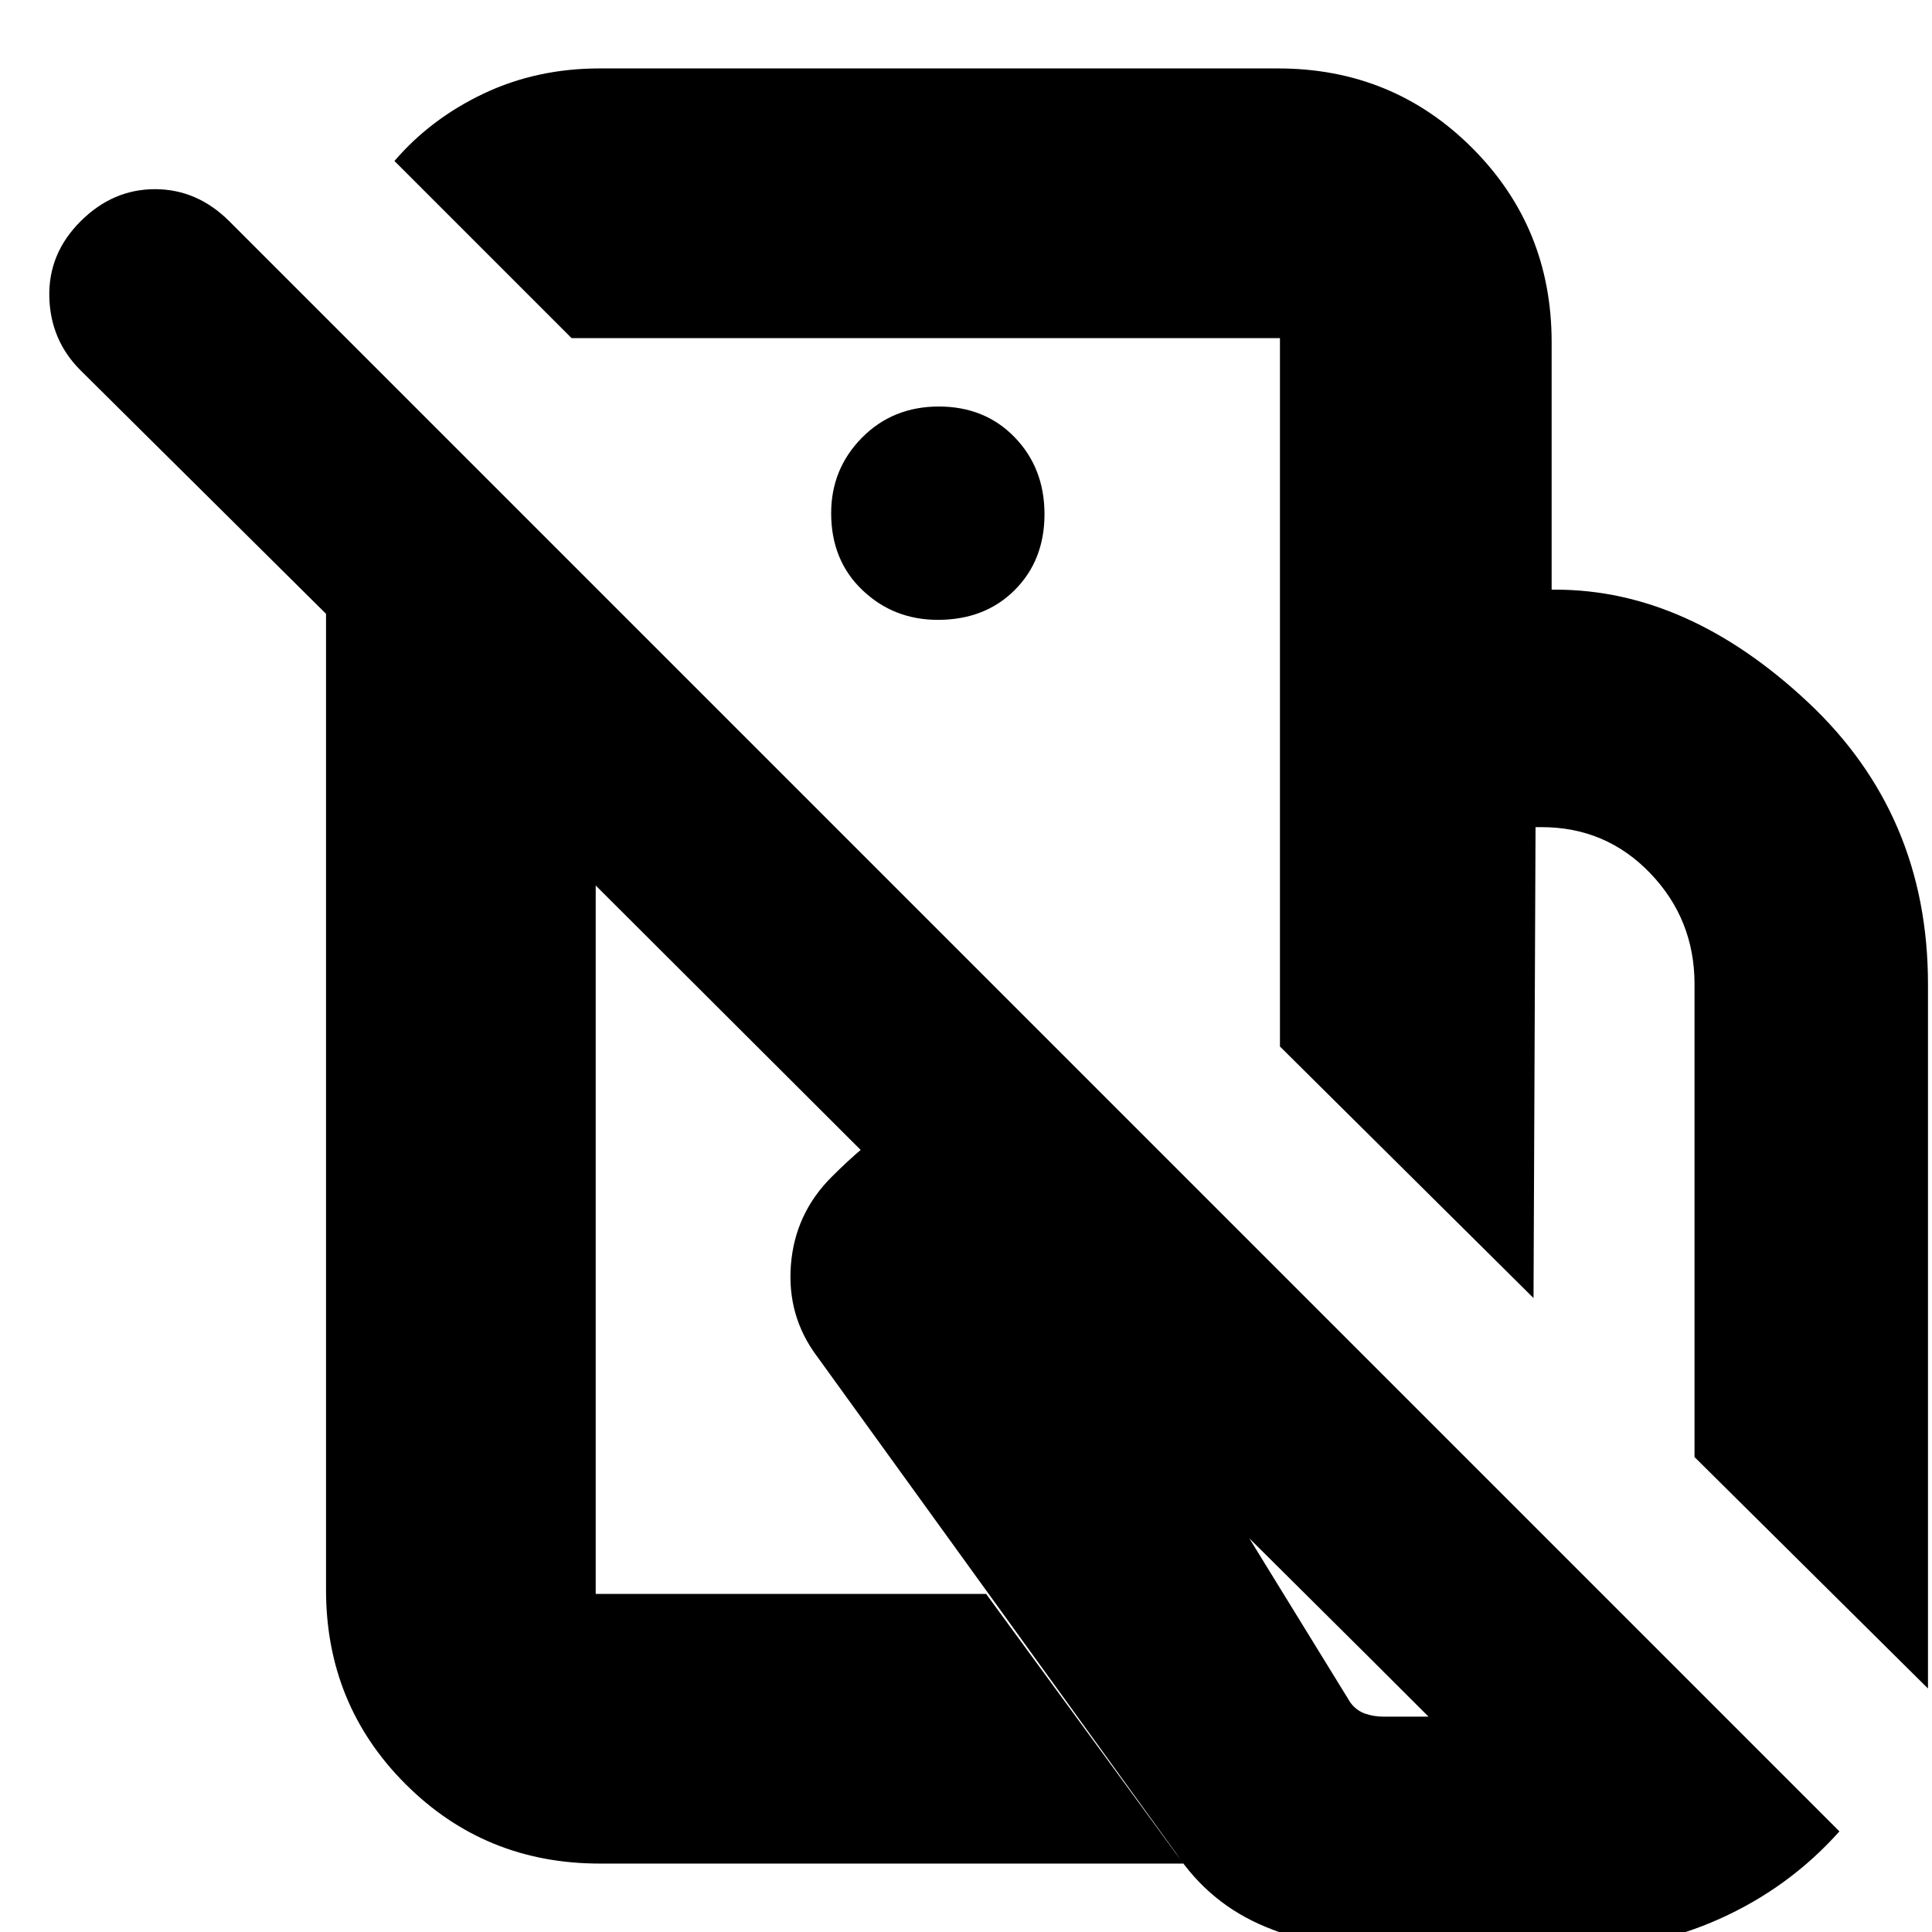 <svg xmlns="http://www.w3.org/2000/svg" height="24" viewBox="0 -960 960 960" width="24"><path d="M958-121 842-236v-235q0-32.17-22-55.09Q798-549 766-549h-3l-1 234-126-125v-227h137q65.66 0 125.33 55.89T958-471.02V-121ZM687 9q-30 0-58-11.5t-44.83-36.95L406-286q-15-20-13-45.5t20.26-43.72Q446-408 471-413t71 5l-3-17L914-50q-25 28-59.62 43.5T780 9h-93Zm.54-116H728q-3.78 0-7.38.89-3.59.89-6.62 3.11L560-256l39 25 72 117q3 4 7.33 5.5 4.34 1.5 9.21 1.5ZM453-624Zm-47 214Zm230-257v-125H284l-88-88q18-21 44.33-33.5Q266.67-926 298-926h337q57 0 96.5 39.5T771-790v123H636ZM298-34q-57 0-96.5-39.5T162-170v-485L40-776q-15-15-15.5-36.5T40-850q16-16 37-16t37 16L865-99q15 15 15.62 36.09Q881.23-41.82 866-26q-16 16-37.73 15.5Q806.55-11 791-26L296-520v352h194l98 134H298Zm168-618q23.4 0 38.2-14.8 14.8-14.8 14.8-37.7 0-22.9-14.8-38.2-14.8-15.3-37.7-15.3-22.9 0-38.2 15.5Q413-727 413-705q0 23.4 15.5 38.2Q444-652 466-652Z"/></svg>